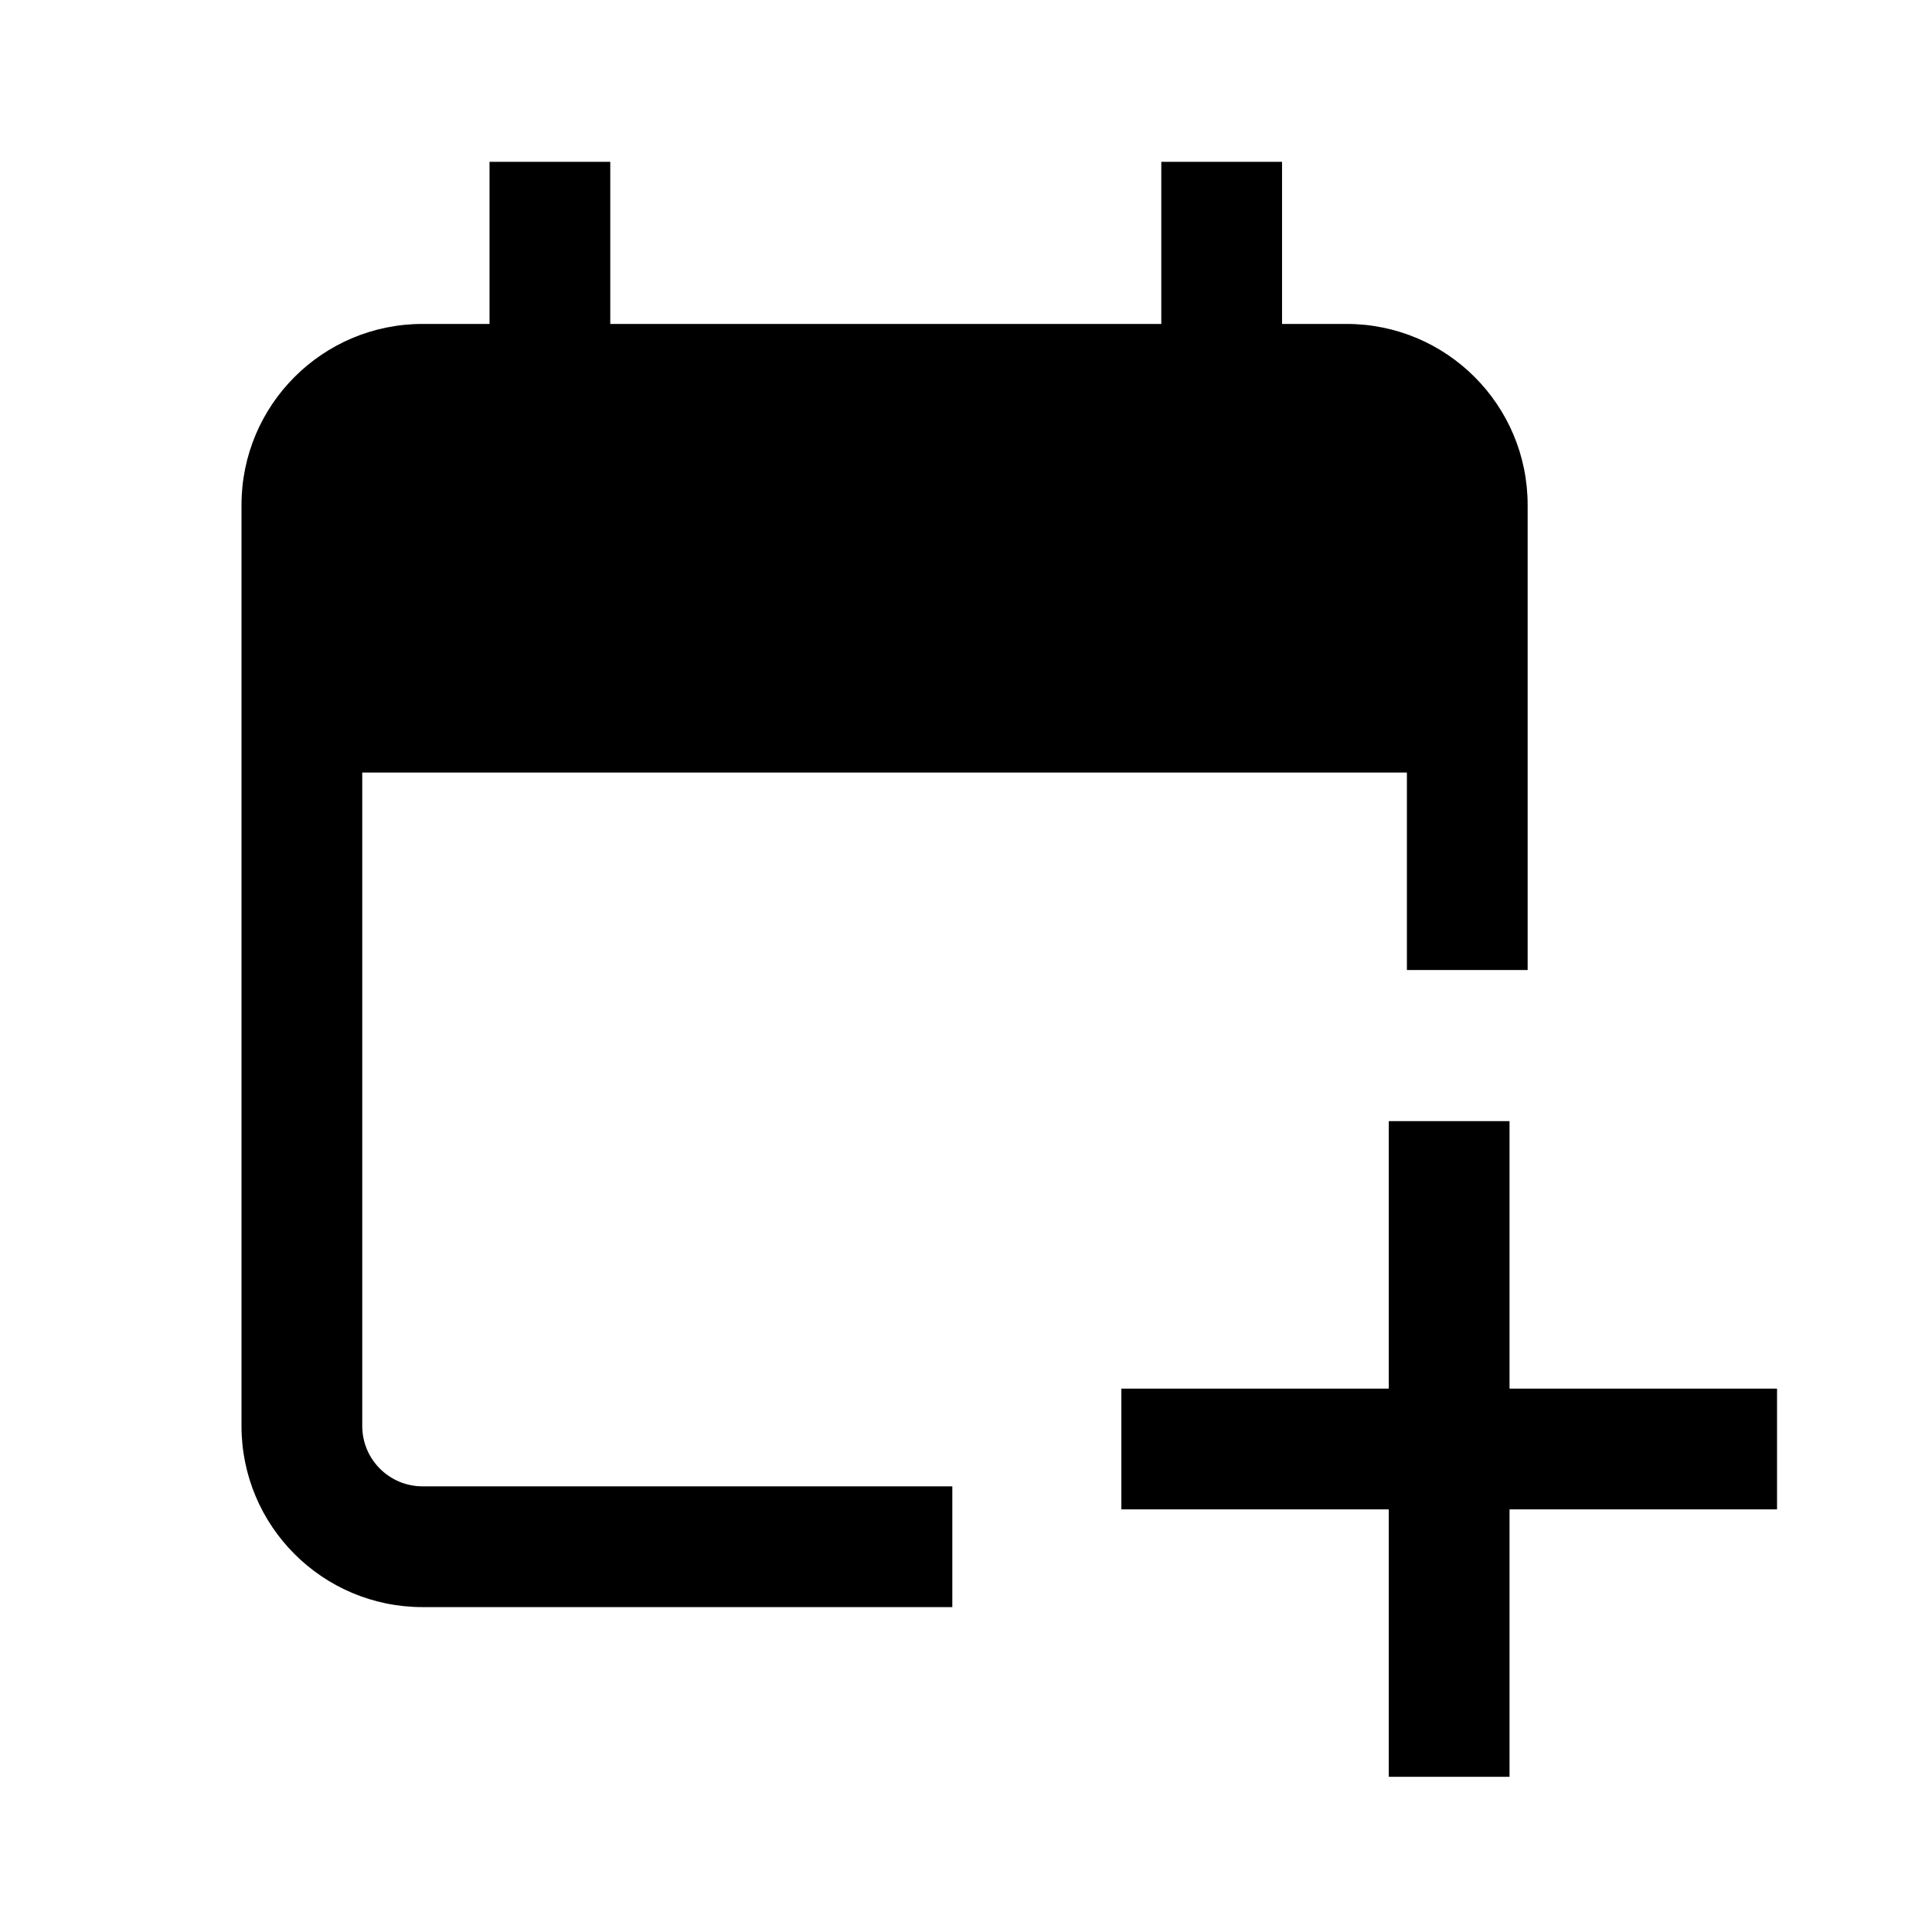 <svg width="24" height="24" viewBox="0 0 24 24" fill="none" xmlns="http://www.w3.org/2000/svg">
<path d="M7.581 4.024H14.426V2.01H15.926V4.024H16.727C17.97 4.024 18.977 5.031 18.977 6.274V12.05H17.477V9.597H4.5V17.714C4.5 18.129 4.836 18.464 5.25 18.464H11.83V19.964H5.25C4.007 19.964 3 18.957 3 17.714V6.274C3 5.031 4.007 4.024 5.25 4.024H6.081V2.01H7.581V4.024Z" fill="black"/>
<path d="M18.752 17.25L18.752 13.927L17.252 13.927L17.252 17.25L13.93 17.25L13.93 18.75L17.252 18.75L17.252 22.072L18.752 22.072L18.752 18.75L22.075 18.75L22.075 17.25L18.752 17.25Z" fill="black"/>
</svg>
